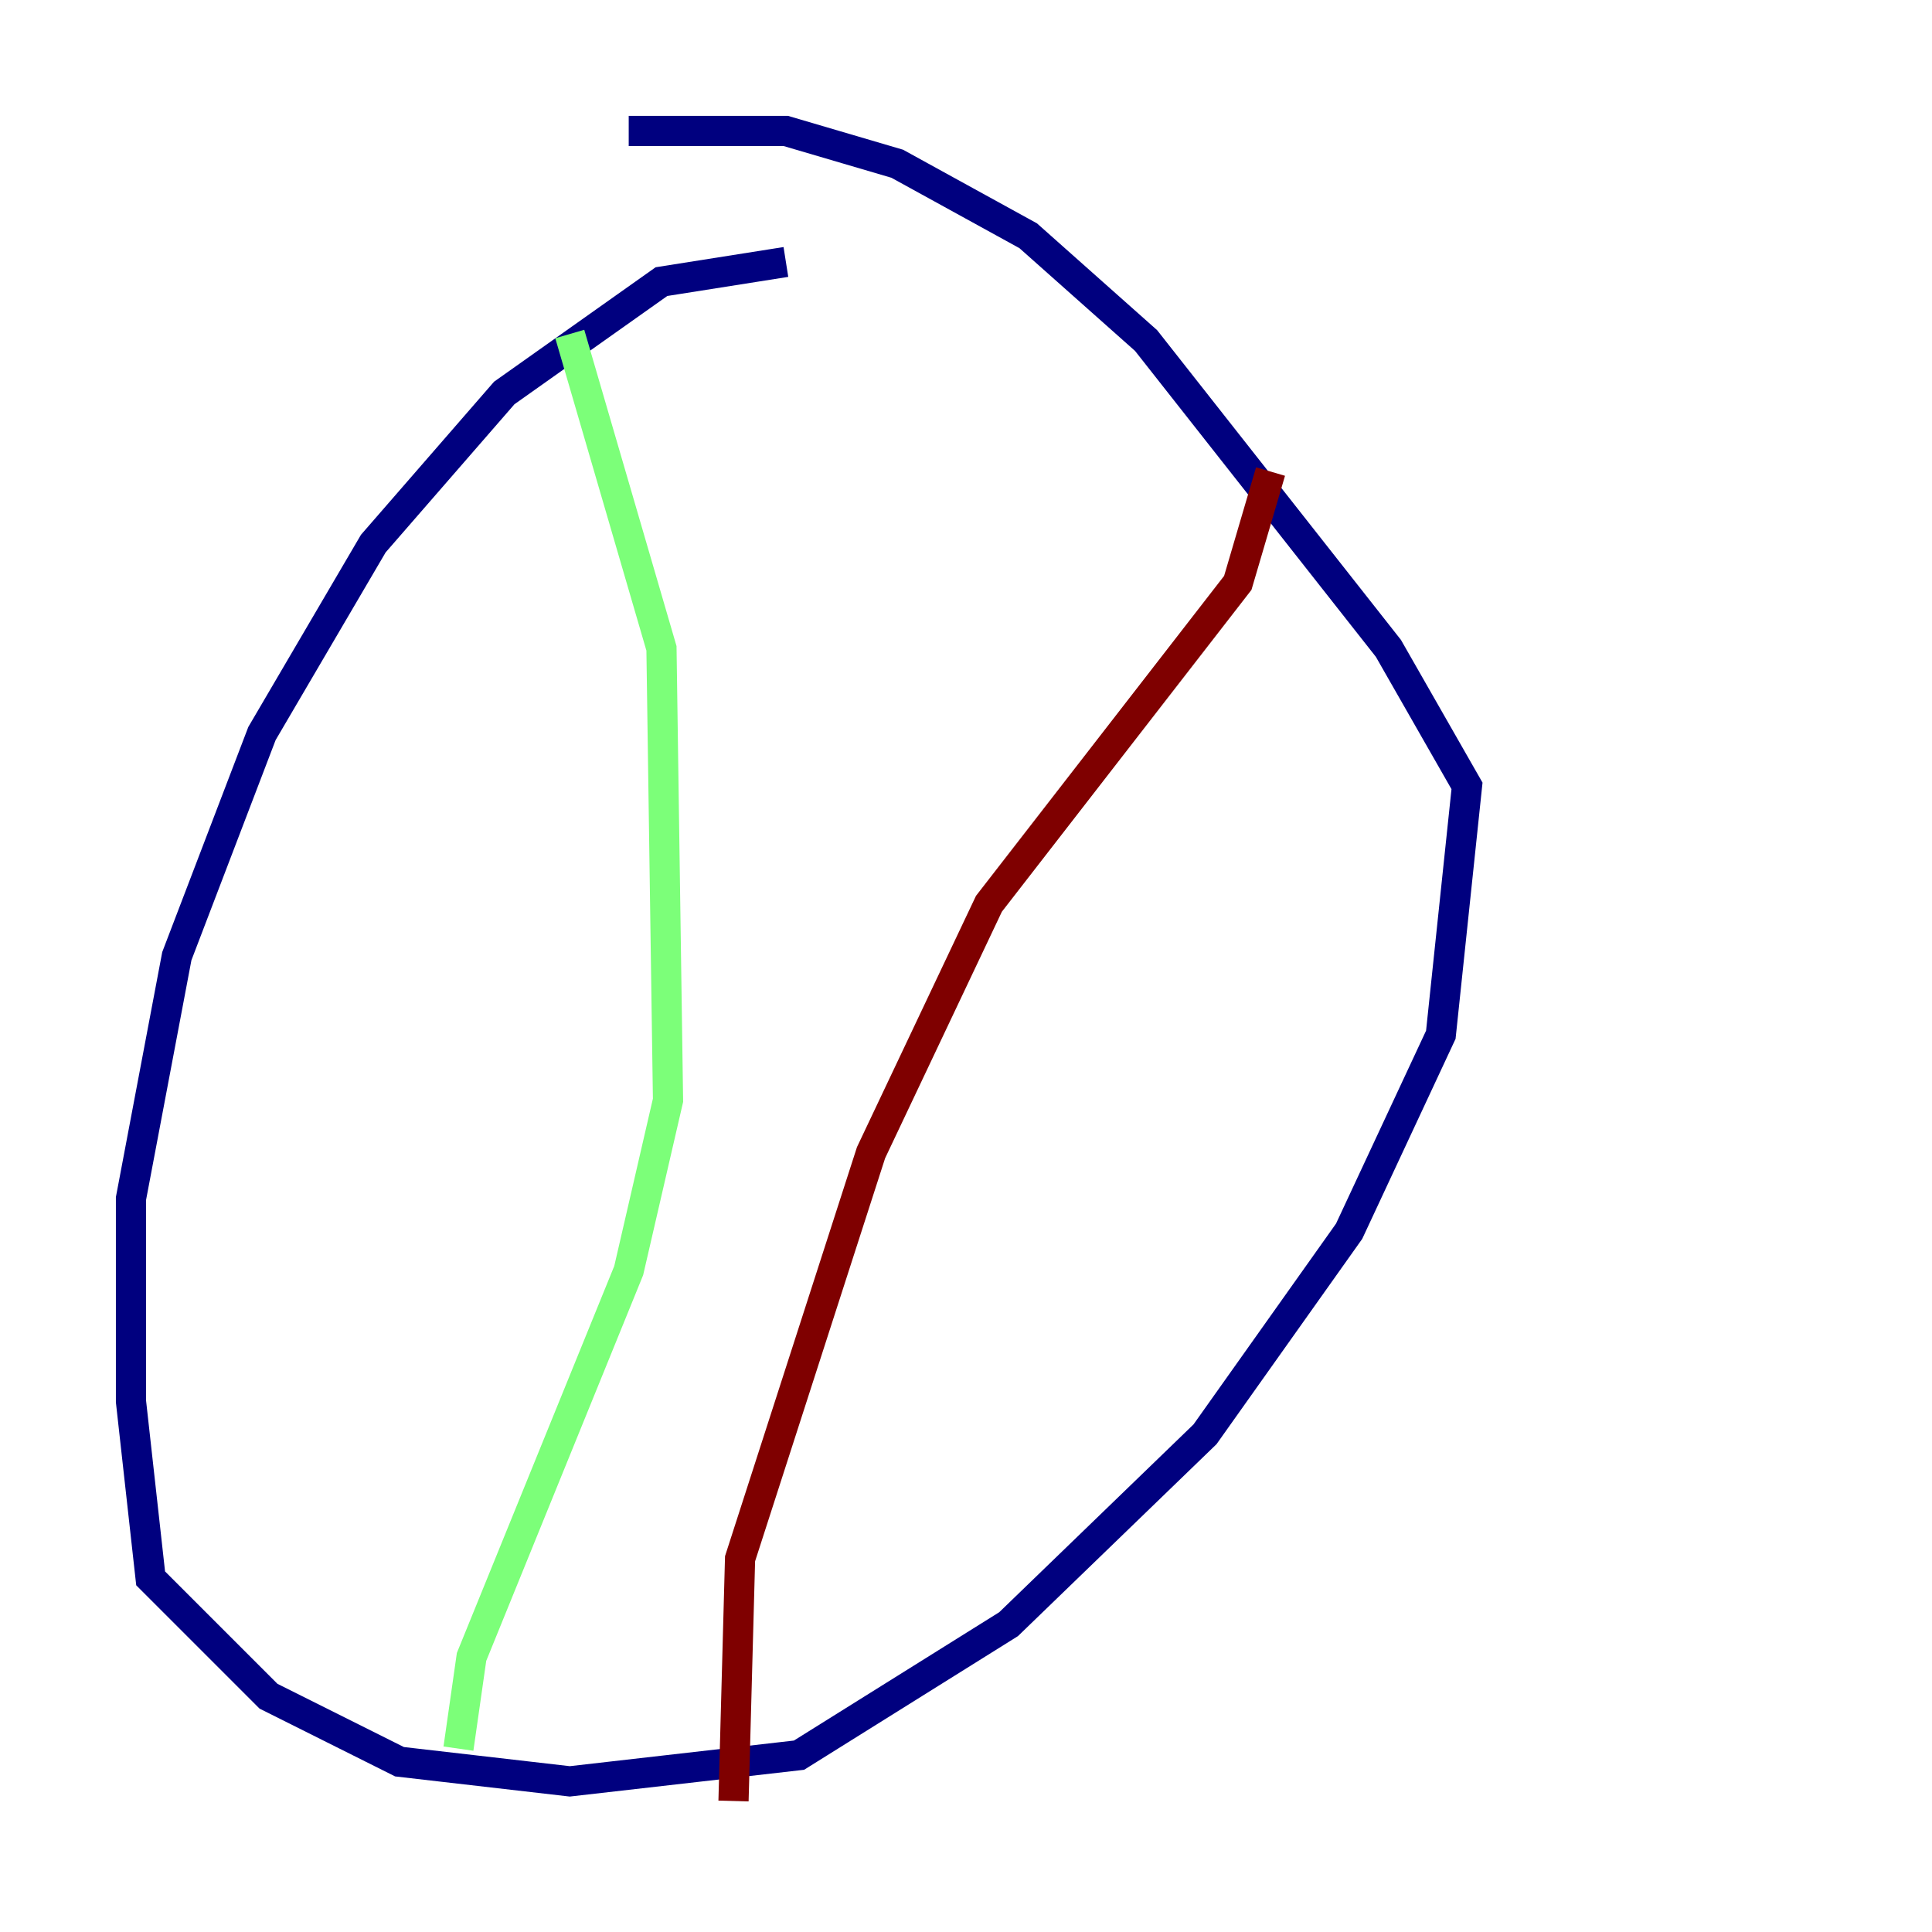 <?xml version="1.0" encoding="utf-8" ?>
<svg baseProfile="tiny" height="128" version="1.2" viewBox="0,0,128,128" width="128" xmlns="http://www.w3.org/2000/svg" xmlns:ev="http://www.w3.org/2001/xml-events" xmlns:xlink="http://www.w3.org/1999/xlink"><defs /><polyline fill="none" points="52.068,17.356 43.824,18.658 33.41,26.034 24.732,36.014 17.356,48.597 11.715,63.349 8.678,79.403 8.678,92.854 9.98,104.57 17.79,112.38 26.468,116.719 37.749,118.02 52.936,116.285 66.82,107.607 79.837,95.024 89.383,81.573 95.458,68.556 97.193,52.068 91.986,42.956 75.932,22.563 68.122,15.62 59.444,10.848 52.068,8.678 41.654,8.678" stroke="#00007f" stroke-width="2" /><polyline fill="none" points="37.749,22.129 43.824,42.956 44.258,72.895 41.654,84.176 31.241,109.776 30.373,115.851" stroke="#7cff79" stroke-width="2" /><polyline fill="none" points="84.176,31.241 82.007,38.617 65.519,59.878 57.709,76.366 49.031,103.268 48.597,119.322" stroke="#7f0000" stroke-width="2" /></svg>